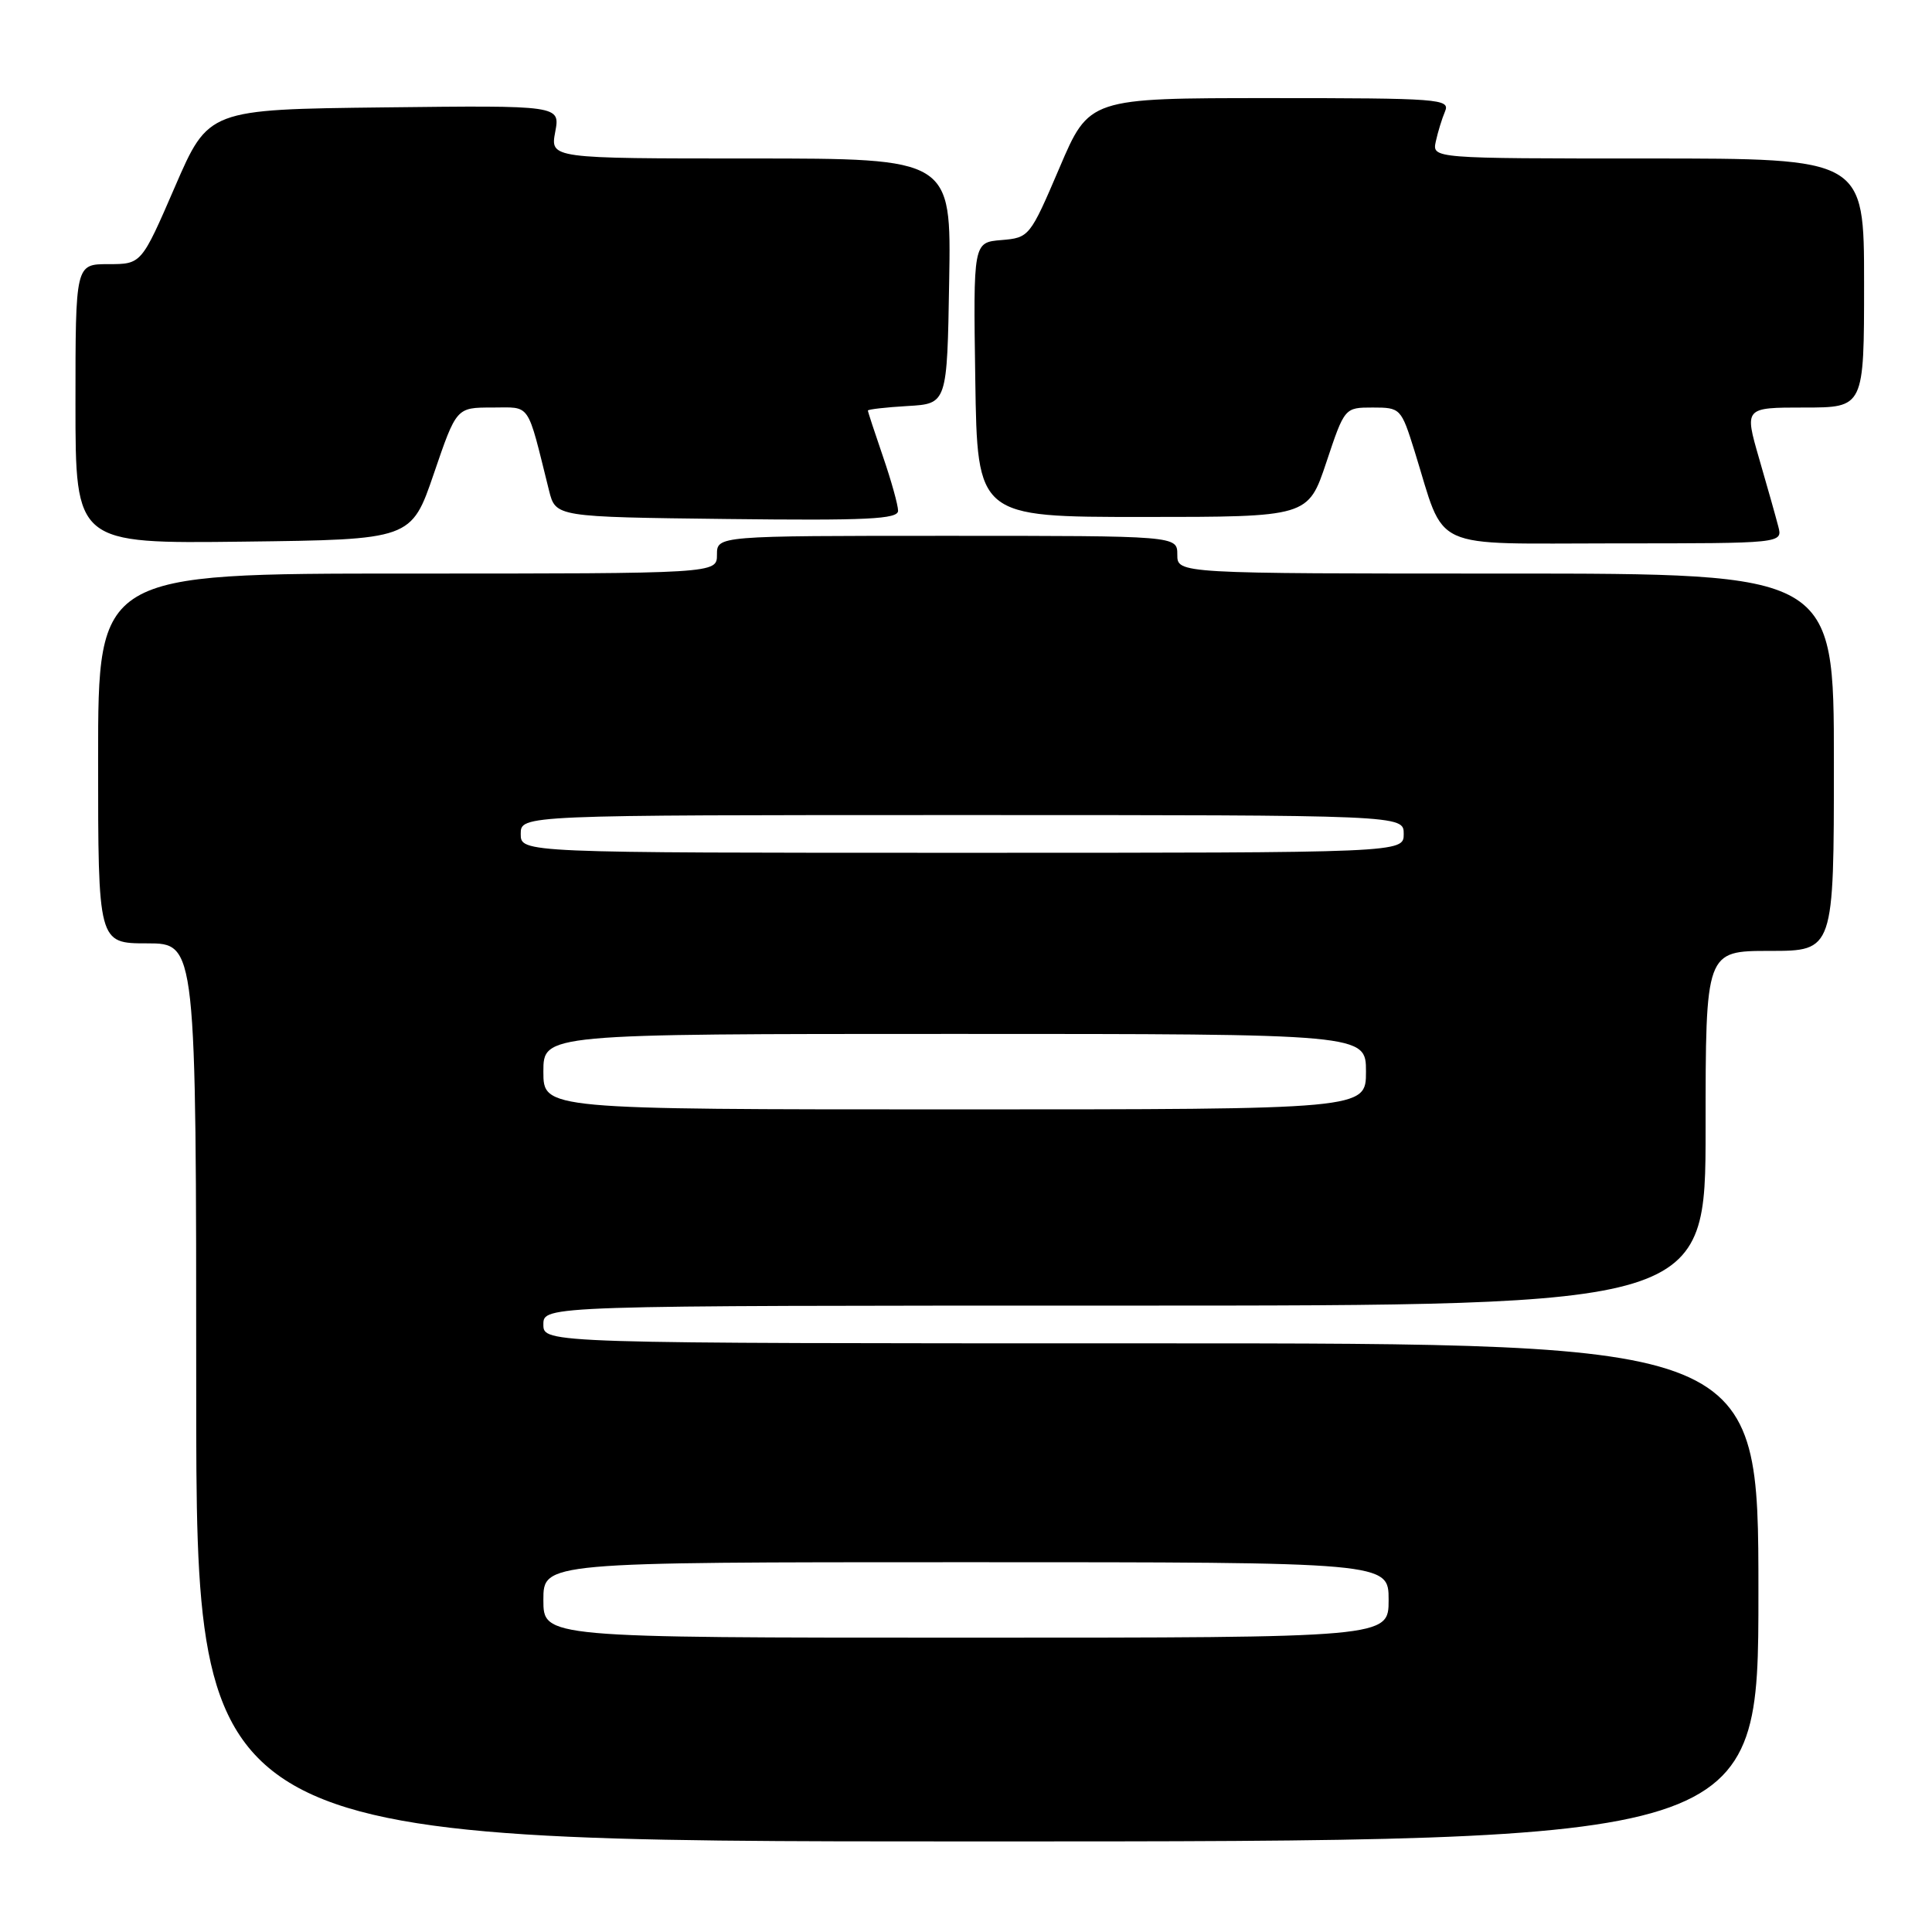 <?xml version="1.0" encoding="UTF-8" standalone="no"?>
<!DOCTYPE svg PUBLIC "-//W3C//DTD SVG 1.1//EN" "http://www.w3.org/Graphics/SVG/1.1/DTD/svg11.dtd" >
<svg xmlns="http://www.w3.org/2000/svg" xmlns:xlink="http://www.w3.org/1999/xlink" version="1.1" viewBox="0 0 256 256">
 <g >
 <path fill="currentColor"
d=" M 233.00 211.00 C 233.00 178.00 233.00 178.00 152.50 178.00 C 72.00 178.00 72.00 178.00 72.00 175.50 C 72.00 173.00 72.00 173.00 149.00 173.00 C 226.00 173.00 226.00 173.00 226.00 149.50 C 226.00 126.00 226.00 126.00 234.50 126.00 C 243.00 126.00 243.00 126.00 243.00 101.00 C 243.00 76.00 243.00 76.00 199.50 76.00 C 156.00 76.00 156.00 76.00 156.00 73.50 C 156.00 71.00 156.00 71.00 125.50 71.00 C 95.00 71.00 95.00 71.00 95.00 73.50 C 95.00 76.00 95.00 76.00 54.00 76.00 C 13.00 76.00 13.00 76.00 13.00 100.50 C 13.00 125.00 13.00 125.00 19.50 125.00 C 26.00 125.00 26.00 125.00 26.00 184.50 C 26.00 244.00 26.00 244.00 129.50 244.00 C 233.00 244.00 233.00 244.00 233.00 211.00 Z  M 57.49 62.75 C 60.48 54.00 60.48 54.00 65.20 54.00 C 70.42 54.00 69.77 53.06 72.75 65.00 C 73.63 68.50 73.63 68.50 96.31 68.77 C 114.92 68.99 119.00 68.79 119.00 67.68 C 119.00 66.93 118.10 63.70 117.00 60.50 C 115.90 57.30 115.00 54.56 115.00 54.40 C 115.00 54.24 117.36 53.97 120.25 53.80 C 125.50 53.50 125.50 53.50 125.77 37.25 C 126.05 21.00 126.05 21.00 99.48 21.00 C 72.91 21.00 72.91 21.00 73.57 17.48 C 74.23 13.96 74.23 13.96 50.92 14.23 C 27.62 14.50 27.62 14.50 23.18 24.75 C 18.74 35.00 18.74 35.00 14.37 35.00 C 10.00 35.00 10.00 35.00 10.00 53.52 C 10.00 72.04 10.00 72.04 32.25 71.77 C 54.50 71.50 54.50 71.50 57.49 62.75 Z  M 235.63 69.75 C 235.31 68.51 234.17 64.46 233.09 60.75 C 231.14 54.00 231.14 54.00 239.07 54.00 C 247.00 54.00 247.00 54.00 247.00 37.50 C 247.00 21.00 247.00 21.00 218.38 21.00 C 189.77 21.00 189.77 21.00 190.25 18.75 C 190.52 17.51 191.07 15.71 191.48 14.75 C 192.17 13.11 190.69 13.00 168.27 13.00 C 144.32 13.00 144.32 13.00 140.38 22.25 C 136.47 31.39 136.38 31.50 132.69 31.81 C 128.96 32.12 128.96 32.12 129.23 50.31 C 129.50 68.50 129.50 68.50 151.42 68.50 C 173.33 68.50 173.33 68.50 175.75 61.25 C 178.17 54.00 178.17 54.00 181.90 54.00 C 185.57 54.00 185.66 54.10 187.43 59.75 C 191.63 73.21 189.00 72.00 214.06 72.00 C 236.22 72.00 236.22 72.00 235.63 69.75 Z  M 72.00 212.00 C 72.00 207.00 72.00 207.00 128.00 207.00 C 184.00 207.00 184.00 207.00 184.00 212.00 C 184.00 217.00 184.00 217.00 128.00 217.00 C 72.00 217.00 72.00 217.00 72.00 212.00 Z  M 72.00 142.00 C 72.00 137.00 72.00 137.00 126.50 137.00 C 181.00 137.00 181.00 137.00 181.00 142.00 C 181.00 147.00 181.00 147.00 126.50 147.00 C 72.00 147.00 72.00 147.00 72.00 142.00 Z  M 69.00 110.50 C 69.00 108.00 69.00 108.00 127.50 108.00 C 186.00 108.00 186.00 108.00 186.00 110.50 C 186.00 113.00 186.00 113.00 127.50 113.00 C 69.00 113.00 69.00 113.00 69.00 110.50 Z "/>
</g>
</svg>